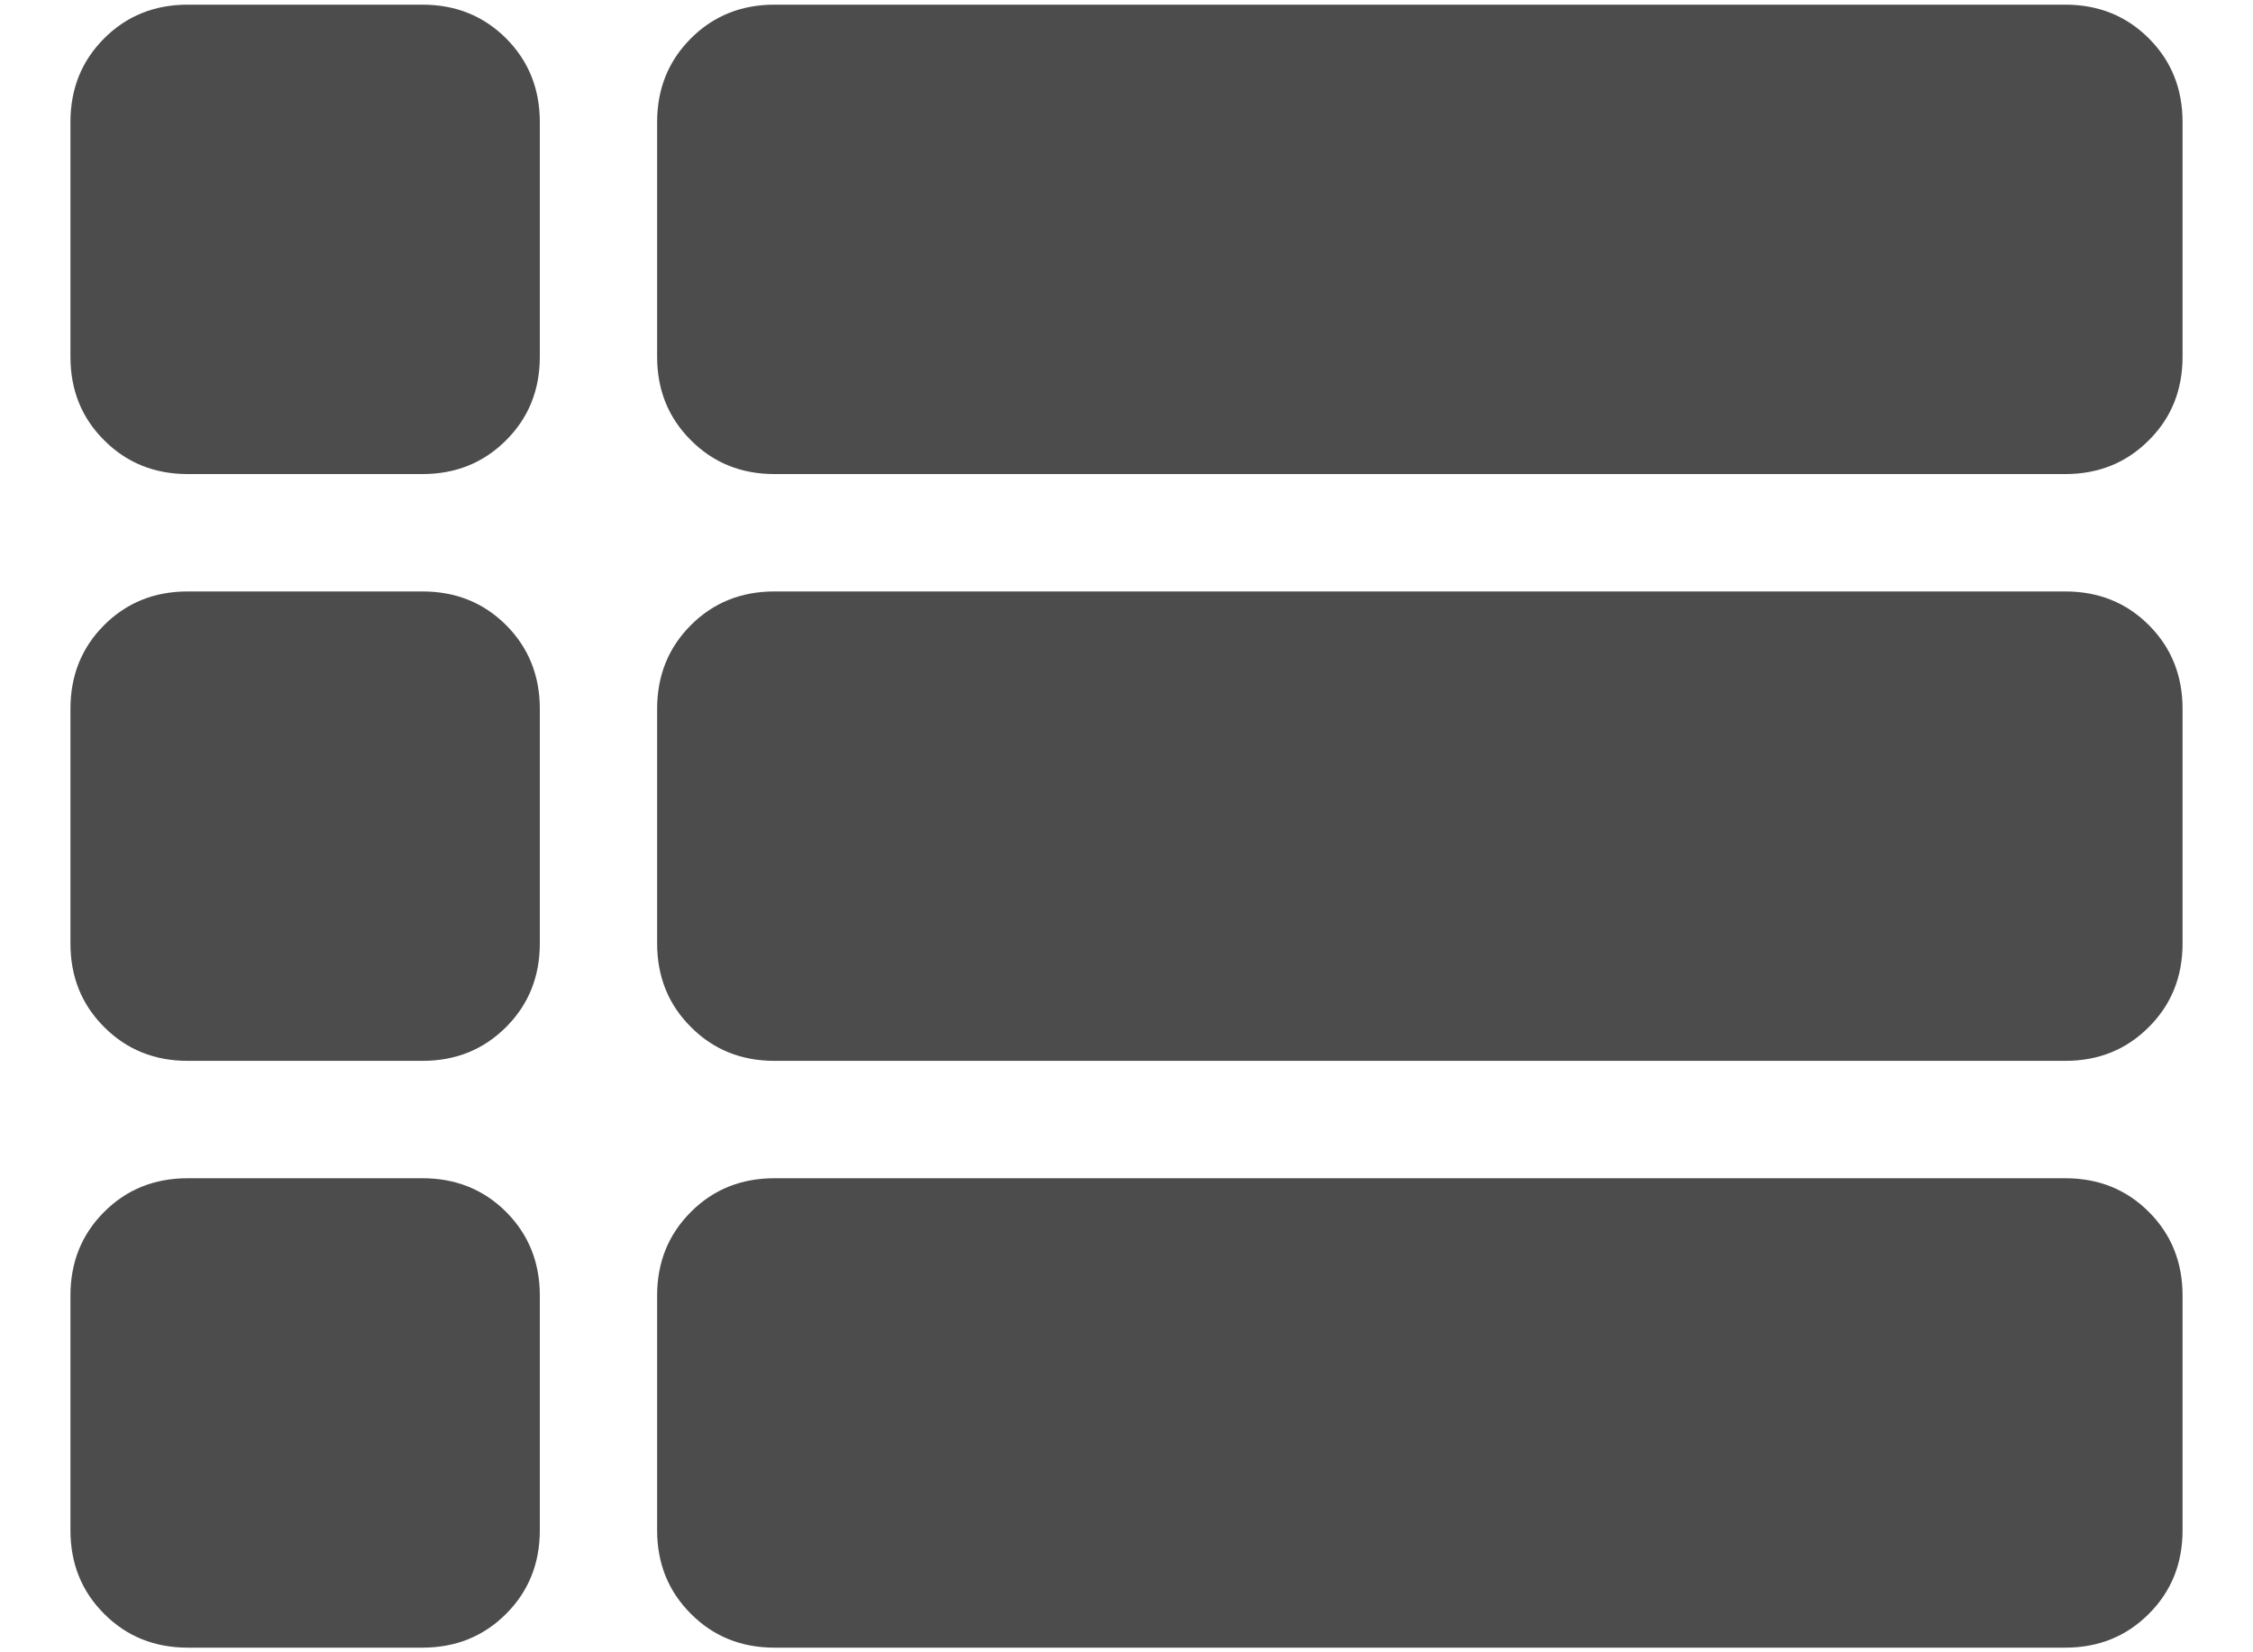 <svg width="30" height="22" viewBox="0 0 30 22" fill="none" xmlns="http://www.w3.org/2000/svg">
<path d="M2.5 6.312C2.057 6.312 1.686 6.162 1.387 5.862C1.087 5.564 0.938 5.193 0.938 4.75V1.625C0.938 1.182 1.087 0.811 1.387 0.511C1.686 0.212 2.057 0.062 2.5 0.062H5.625C6.068 0.062 6.439 0.212 6.739 0.511C7.038 0.811 7.188 1.182 7.188 1.625V4.75C7.188 5.193 7.038 5.564 6.739 5.862C6.439 6.162 6.068 6.312 5.625 6.312H2.5ZM10.312 6.312C9.87 6.312 9.499 6.162 9.2 5.862C8.9 5.564 8.75 5.193 8.75 4.75V1.625C8.75 1.182 8.9 0.811 9.2 0.511C9.499 0.212 9.87 0.062 10.312 0.062H27.5C27.943 0.062 28.314 0.212 28.613 0.511C28.913 0.811 29.062 1.182 29.062 1.625V4.75C29.062 5.193 28.913 5.564 28.613 5.862C28.314 6.162 27.943 6.312 27.5 6.312H10.312ZM10.312 14.125C9.87 14.125 9.499 13.975 9.2 13.675C8.9 13.376 8.75 13.005 8.75 12.562V9.438C8.75 8.995 8.9 8.623 9.2 8.323C9.499 8.024 9.87 7.875 10.312 7.875H27.5C27.943 7.875 28.314 8.024 28.613 8.323C28.913 8.623 29.062 8.995 29.062 9.438V12.562C29.062 13.005 28.913 13.376 28.613 13.675C28.314 13.975 27.943 14.125 27.5 14.125H10.312ZM2.5 14.125C2.057 14.125 1.686 13.975 1.387 13.675C1.087 13.376 0.938 13.005 0.938 12.562V9.438C0.938 8.995 1.087 8.623 1.387 8.323C1.686 8.024 2.057 7.875 2.5 7.875H5.625C6.068 7.875 6.439 8.024 6.739 8.323C7.038 8.623 7.188 8.995 7.188 9.438V12.562C7.188 13.005 7.038 13.376 6.739 13.675C6.439 13.975 6.068 14.125 5.625 14.125H2.5ZM10.312 21.938C9.87 21.938 9.499 21.788 9.2 21.488C8.9 21.189 8.75 20.818 8.75 20.375V17.25C8.75 16.807 8.9 16.436 9.2 16.136C9.499 15.837 9.87 15.688 10.312 15.688H27.5C27.943 15.688 28.314 15.837 28.613 16.136C28.913 16.436 29.062 16.807 29.062 17.25V20.375C29.062 20.818 28.913 21.189 28.613 21.488C28.314 21.788 27.943 21.938 27.5 21.938H10.312ZM2.5 21.938C2.057 21.938 1.686 21.788 1.387 21.488C1.087 21.189 0.938 20.818 0.938 20.375V17.25C0.938 16.807 1.087 16.436 1.387 16.136C1.686 15.837 2.057 15.688 2.5 15.688H5.625C6.068 15.688 6.439 15.837 6.739 16.136C7.038 16.436 7.188 16.807 7.188 17.25V20.375C7.188 20.818 7.038 21.189 6.739 21.488C6.439 21.788 6.068 21.938 5.625 21.938H2.5Z" fill="#4C4C4C"/>
</svg>
